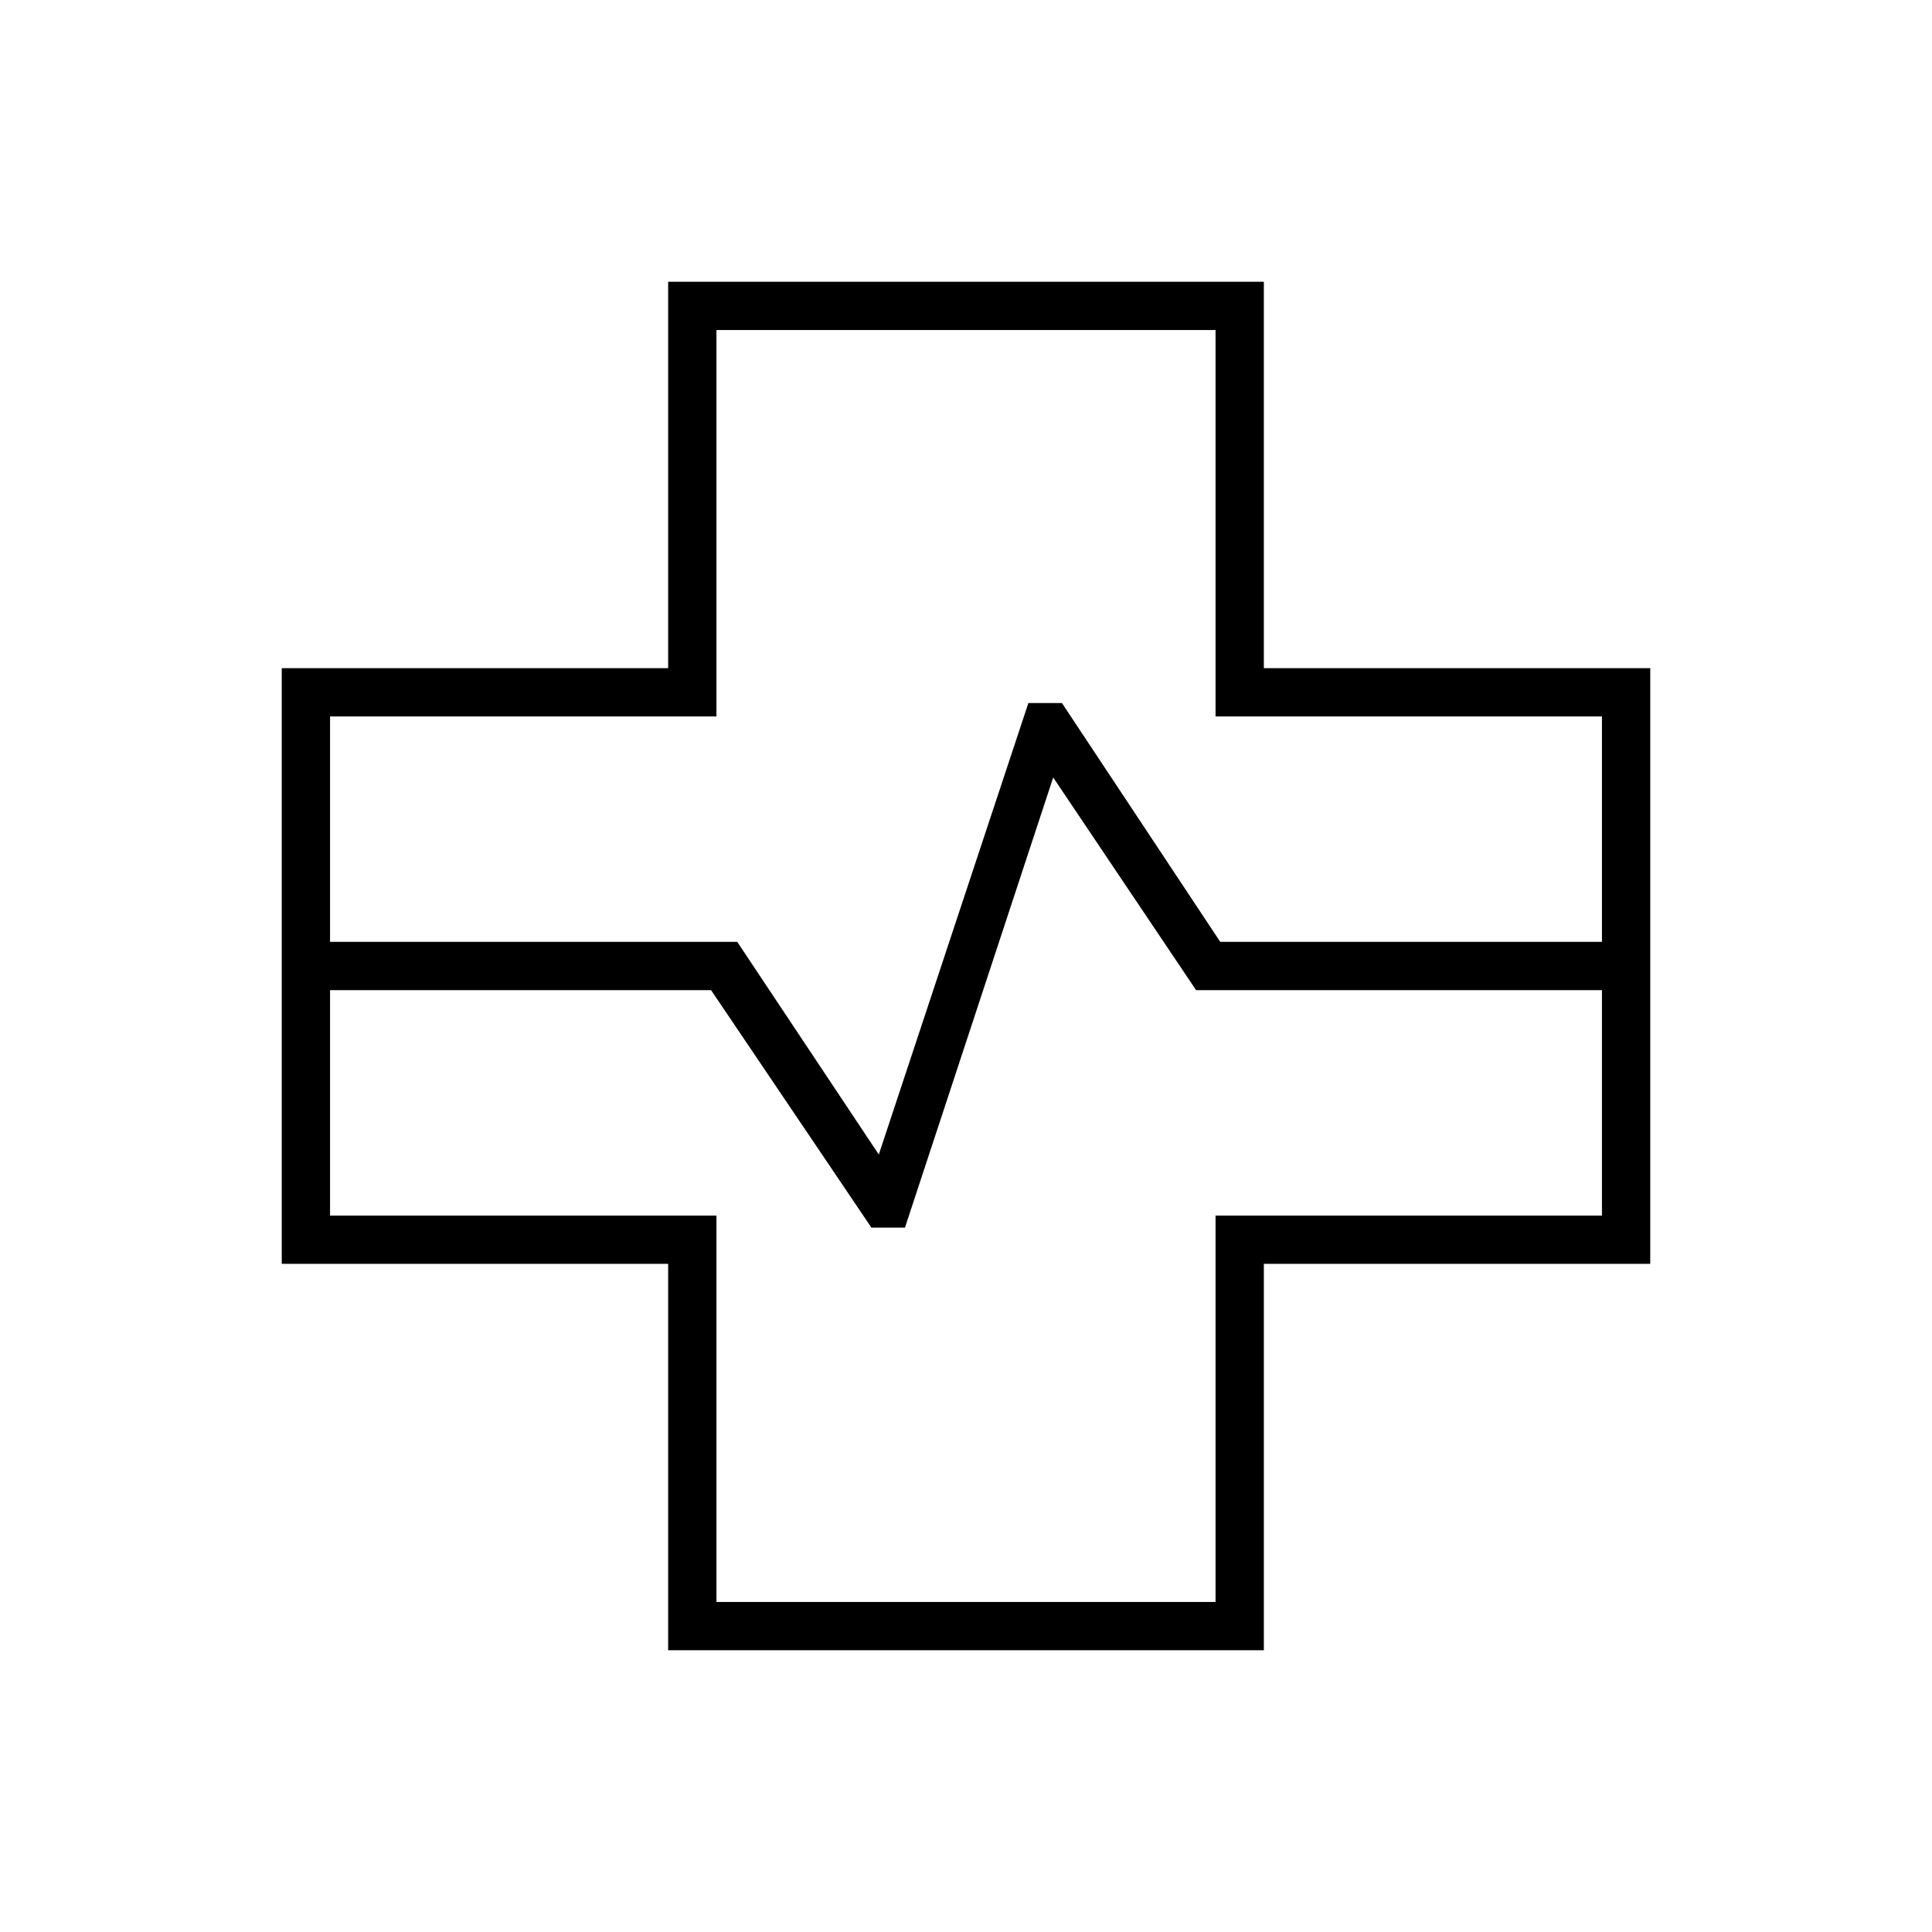 <svg xmlns="http://www.w3.org/2000/svg" height="40" viewBox="0 -960 960 960" width="40"><path d="M332-140v-192H140v-296h192v-192h296v192h192v296H628v192H332ZM164-492h202.33l70.34 105.67L511-610.67h16.67L606.33-492H796v-112H604v-192H356v192H164v112Zm192 328h248v-192h192v-112H594.33l-71-105.67L449.67-350H433l-79.67-118H164v112h192v192Zm124-316Z"/></svg>